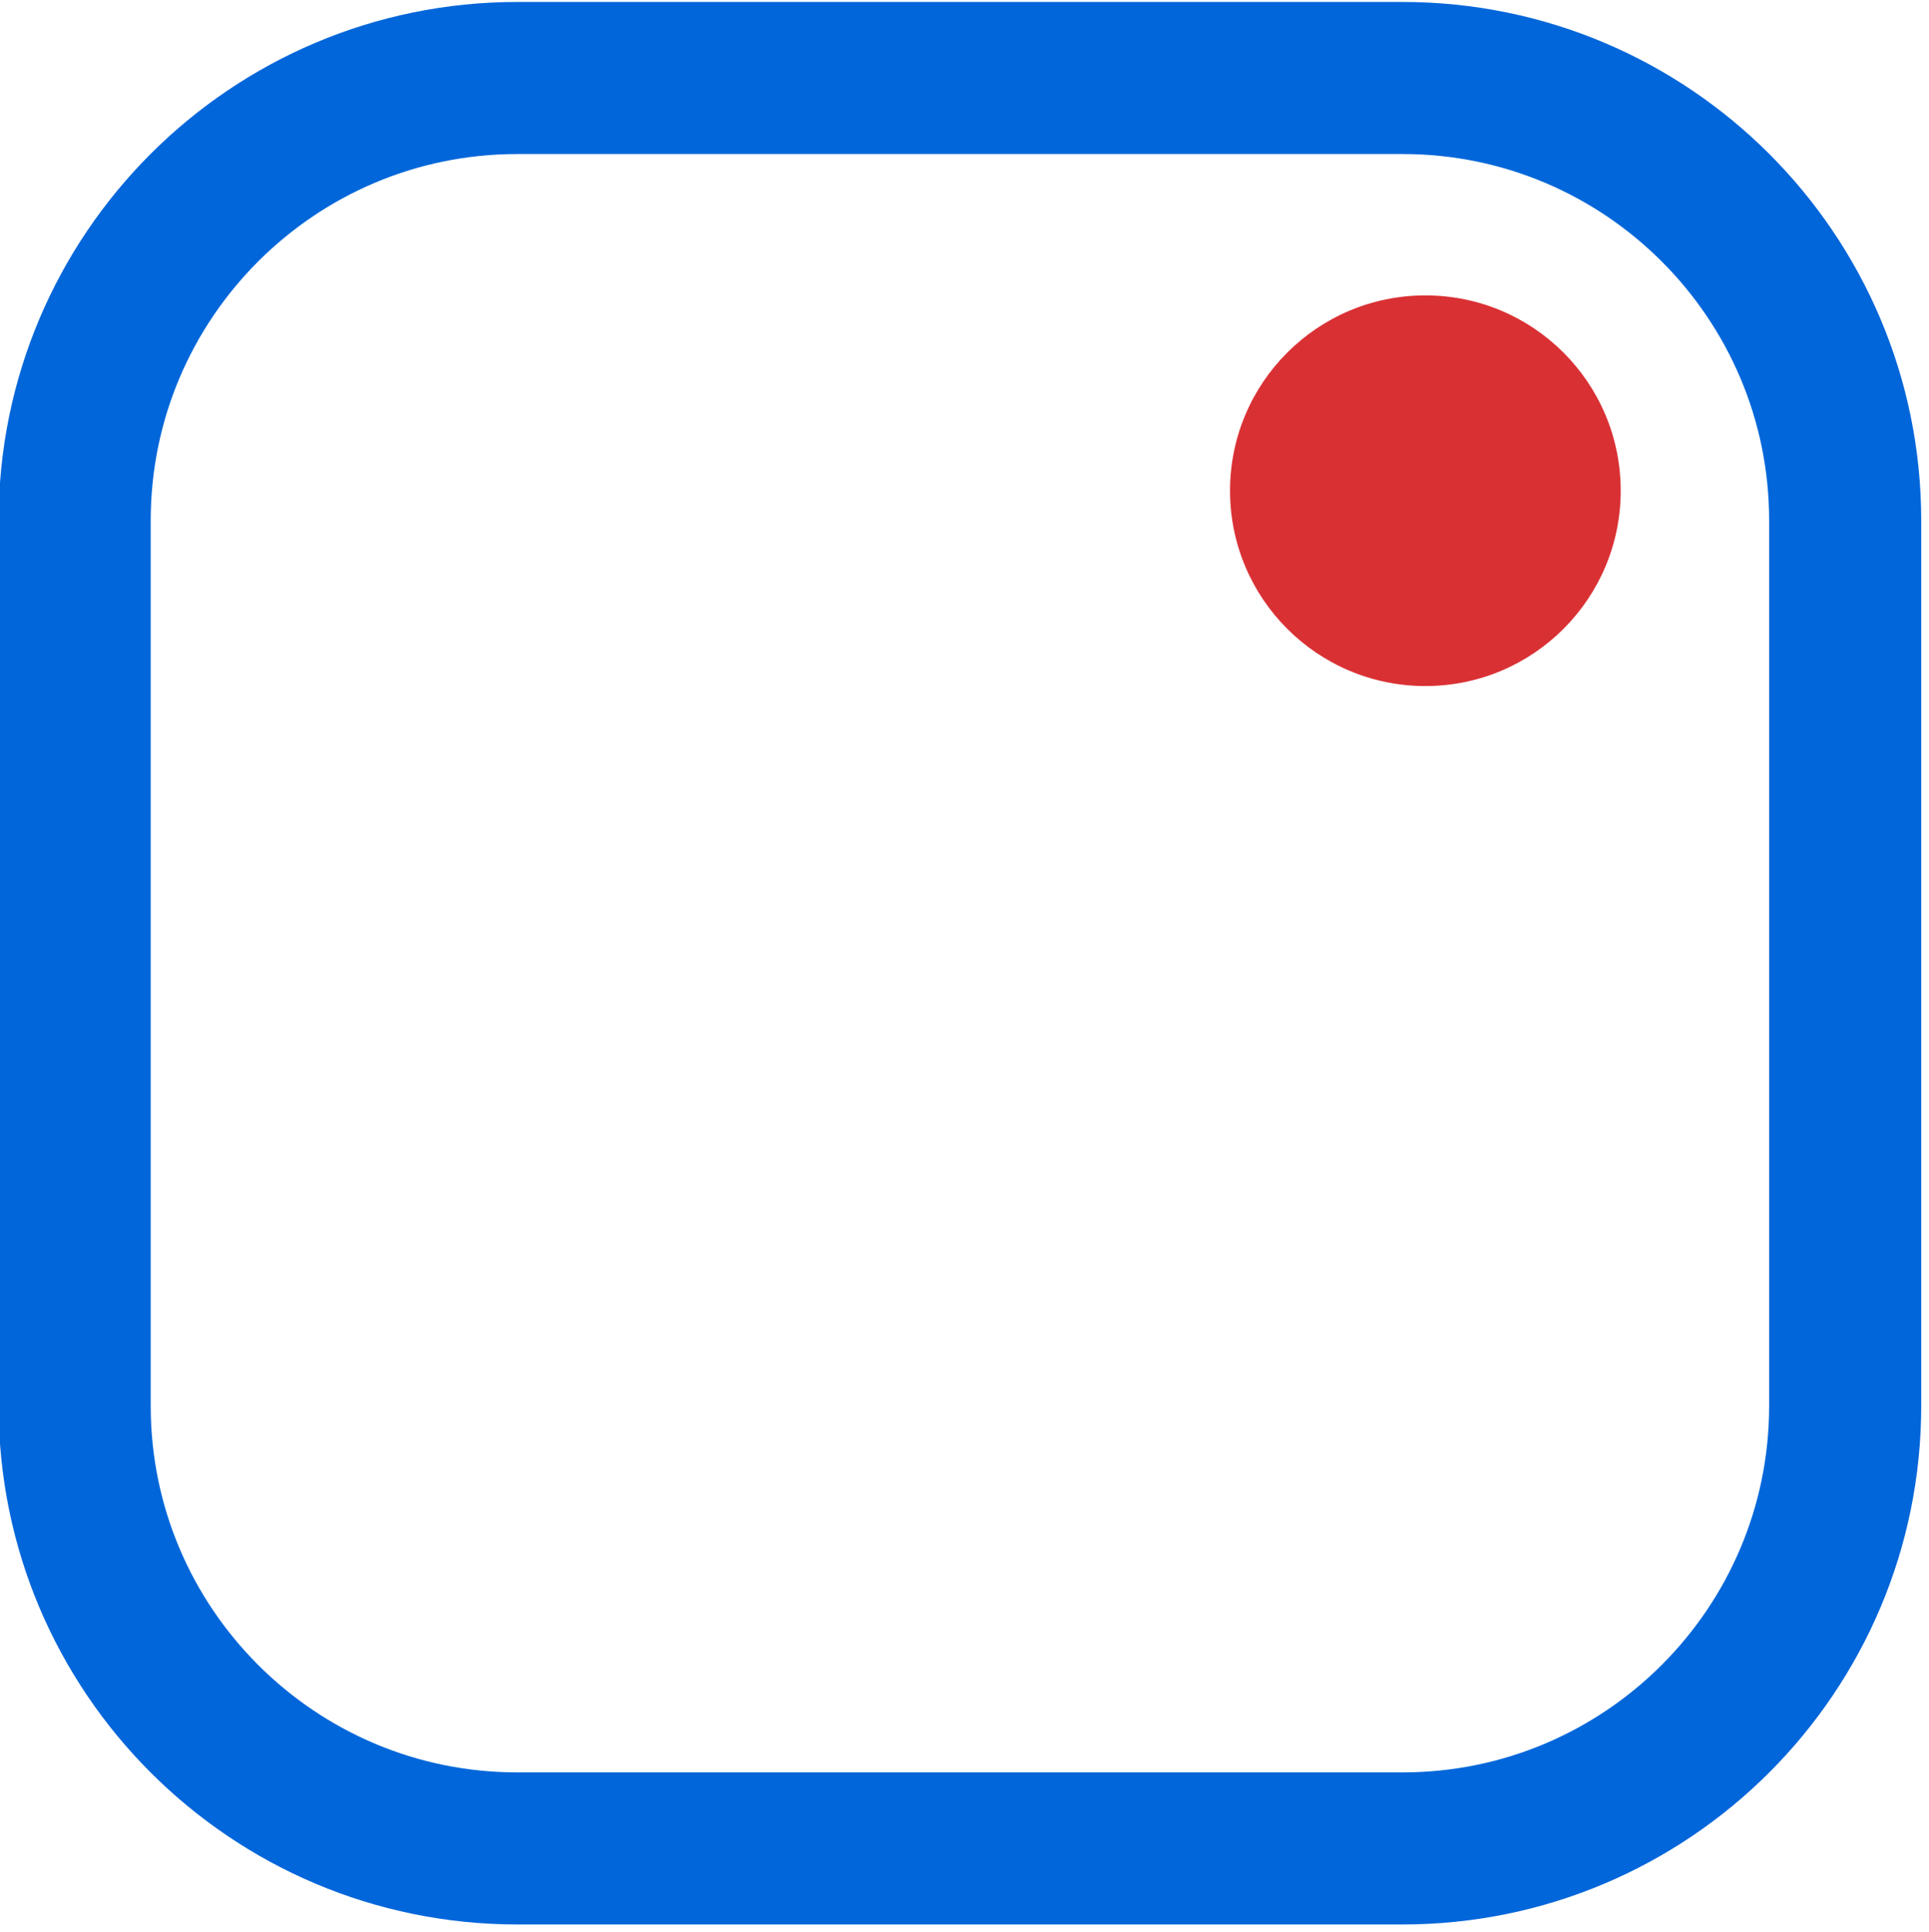 <?xml version="1.0" encoding="UTF-8" standalone="no"?>
<!DOCTYPE svg PUBLIC "-//W3C//DTD SVG 1.1//EN" "http://www.w3.org/Graphics/SVG/1.1/DTD/svg11.dtd">
<svg width="100%" height="100%" viewBox="0 0 634 635" version="1.1" xmlns="http://www.w3.org/2000/svg" xmlns:xlink="http://www.w3.org/1999/xlink" xml:space="preserve" xmlns:serif="http://www.serif.com/" style="fill-rule:evenodd;clip-rule:evenodd;stroke-linecap:round;stroke-linejoin:round;stroke-miterlimit:1.5;">
    <g transform="matrix(1,0,0,1,-3244,-1945)">
        <g id="ico" transform="matrix(1,0,0,1,-163.076,131.98)">
            <rect x="3407.26" y="1813.76" width="633.508" height="633.508" style="fill:none;"/>
            <g transform="matrix(0.97,0,0,0.97,127.389,-108.95)">
                <path d="M4006.33,2157.82C4006.33,2075.04 3939.13,2007.84 3856.35,2007.84L3556.4,2007.84C3473.63,2007.84 3406.42,2075.04 3406.42,2157.82L3406.42,2457.77C3406.42,2540.54 3473.63,2607.75 3556.4,2607.75L3856.35,2607.75C3939.13,2607.75 4006.33,2540.54 4006.33,2457.77L4006.33,2157.82Z" style="fill:none;stroke:rgb(0,102,218);stroke-width:51.53px;"/>
            </g>
            <g transform="matrix(1,0,0,1,130.504,-171.098)">
                <circle cx="3745.05" cy="2145.41" r="64.201" style="fill:rgb(217,48,52);"/>
            </g>
        </g>
    </g>
</svg>
